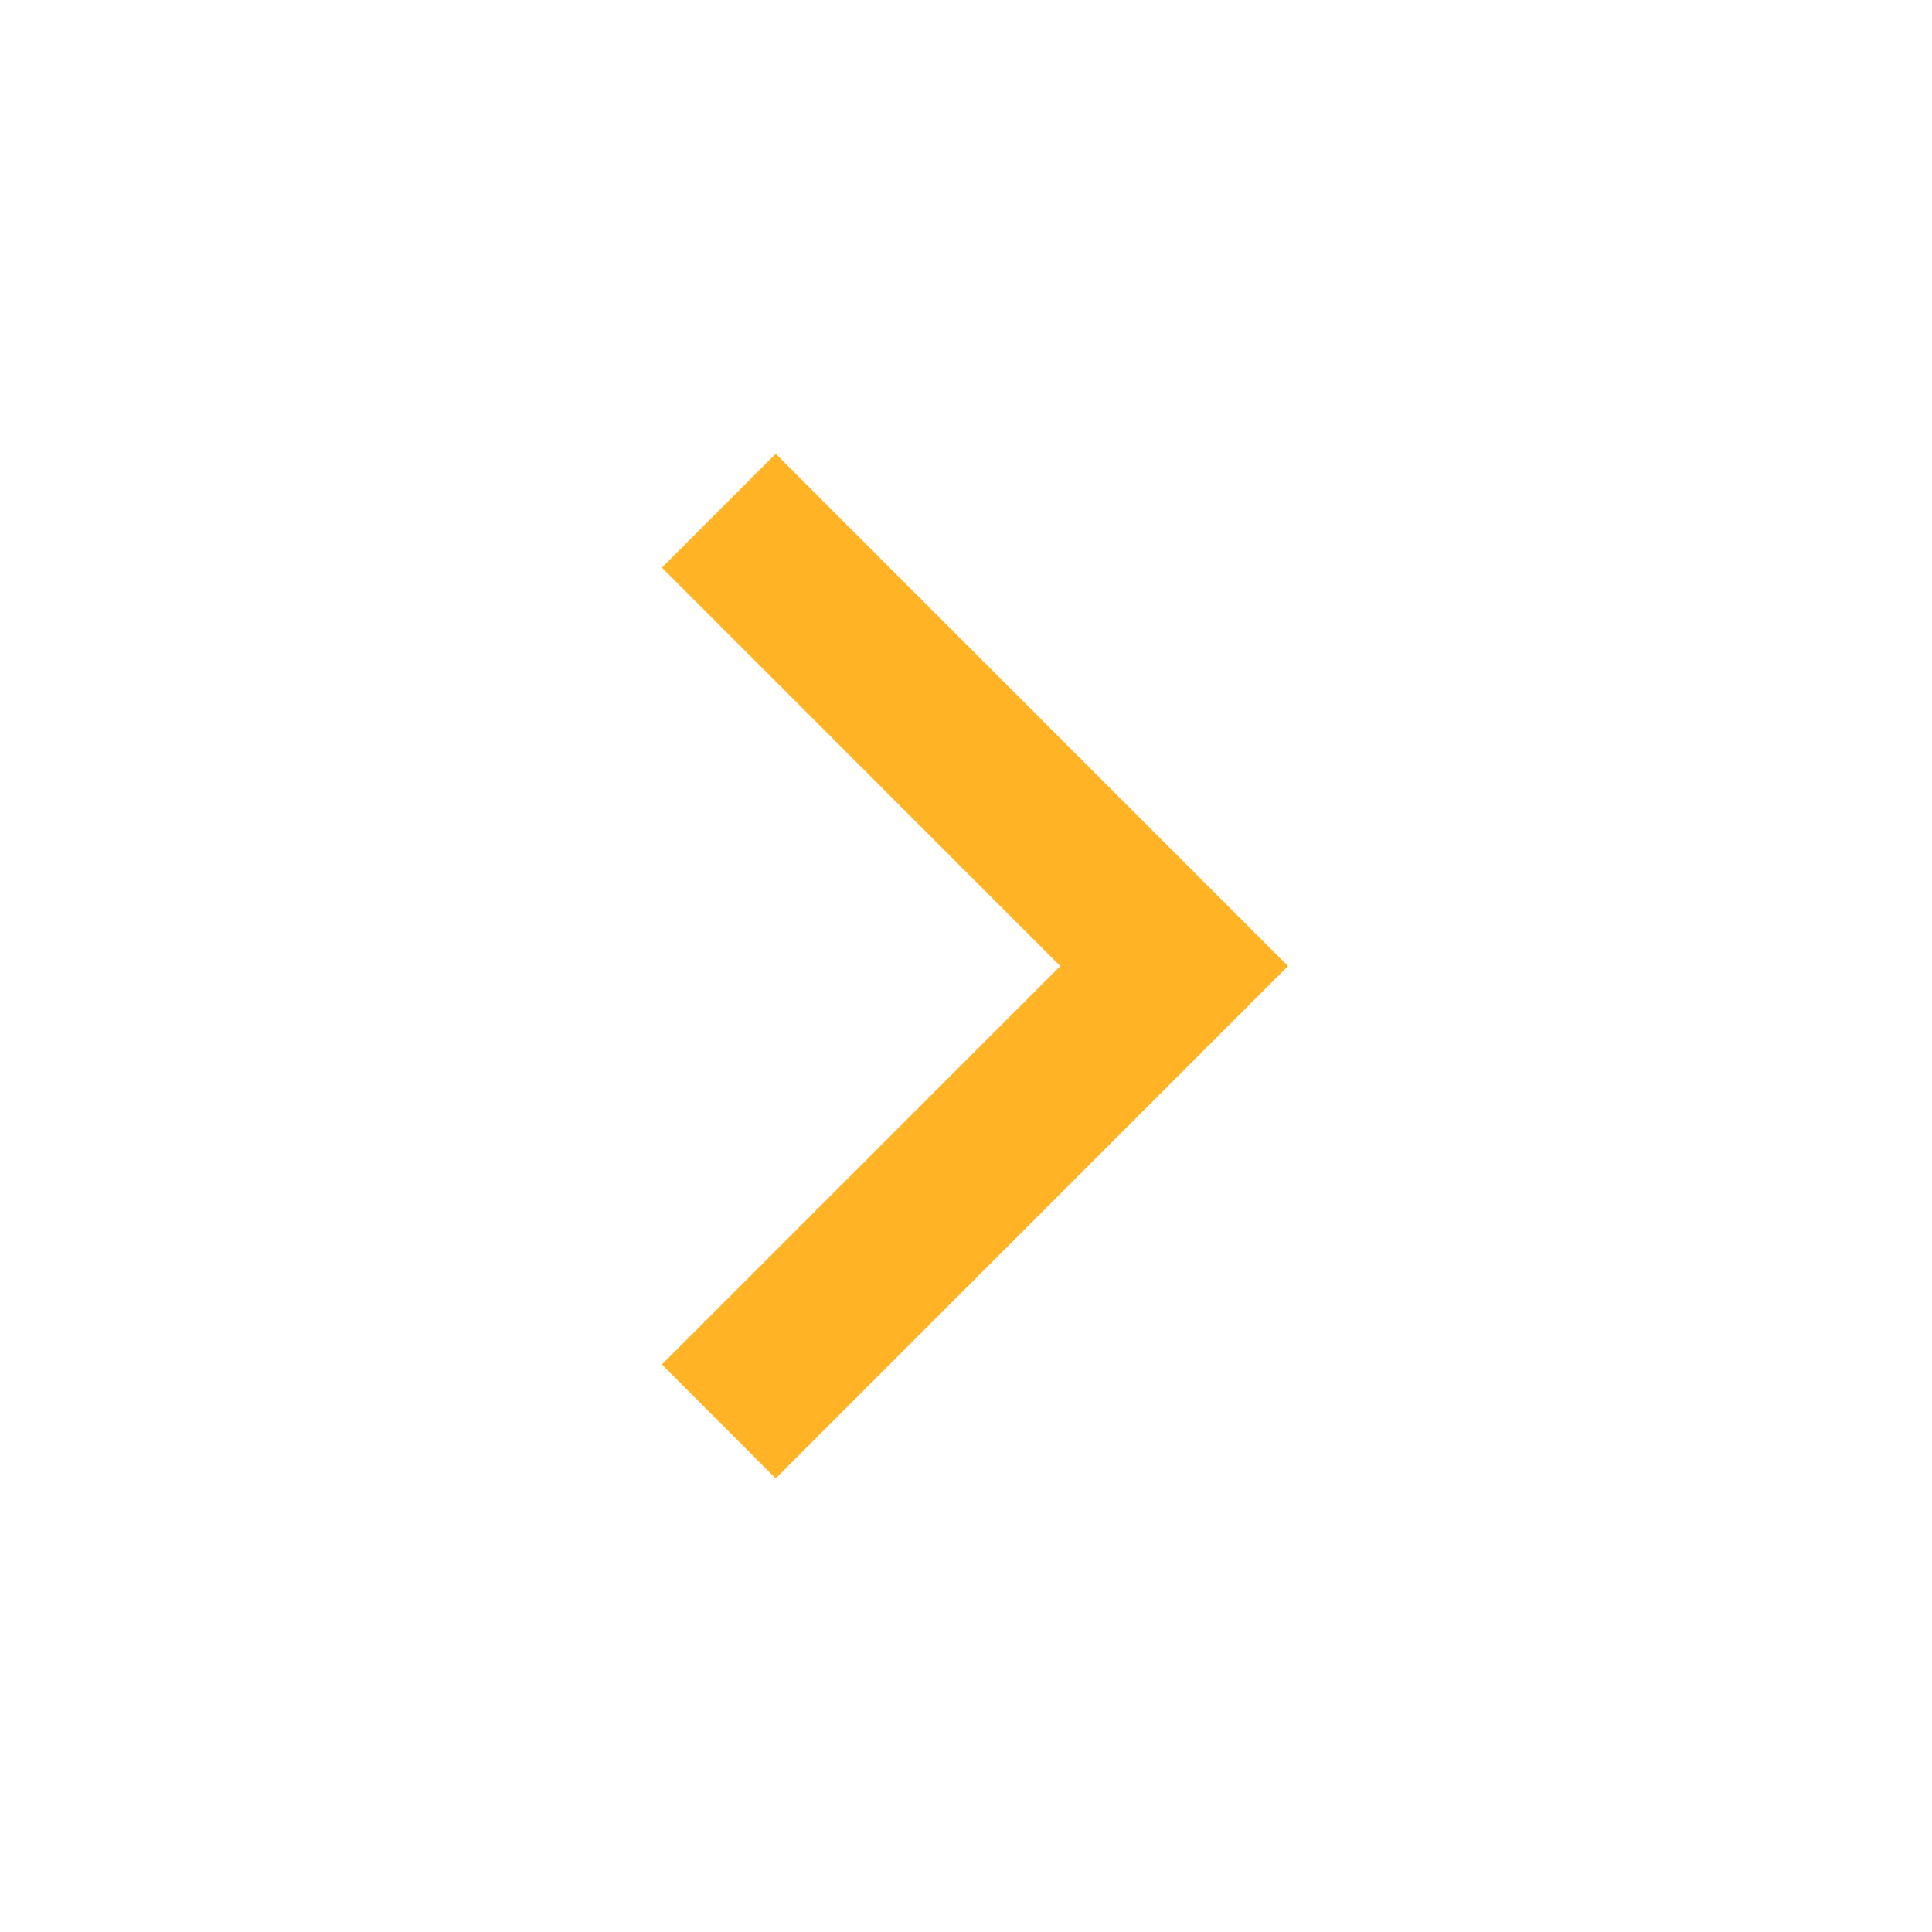 <svg xmlns="http://www.w3.org/2000/svg" viewBox="0 0 24 24" width="60" height="60" fill="#FFB325"><path d="M13.171 12.001L8.222 7.051L9.636 5.637L16 12.001L9.636 18.365L8.222 16.95L13.171 12.001Z"></path></svg>